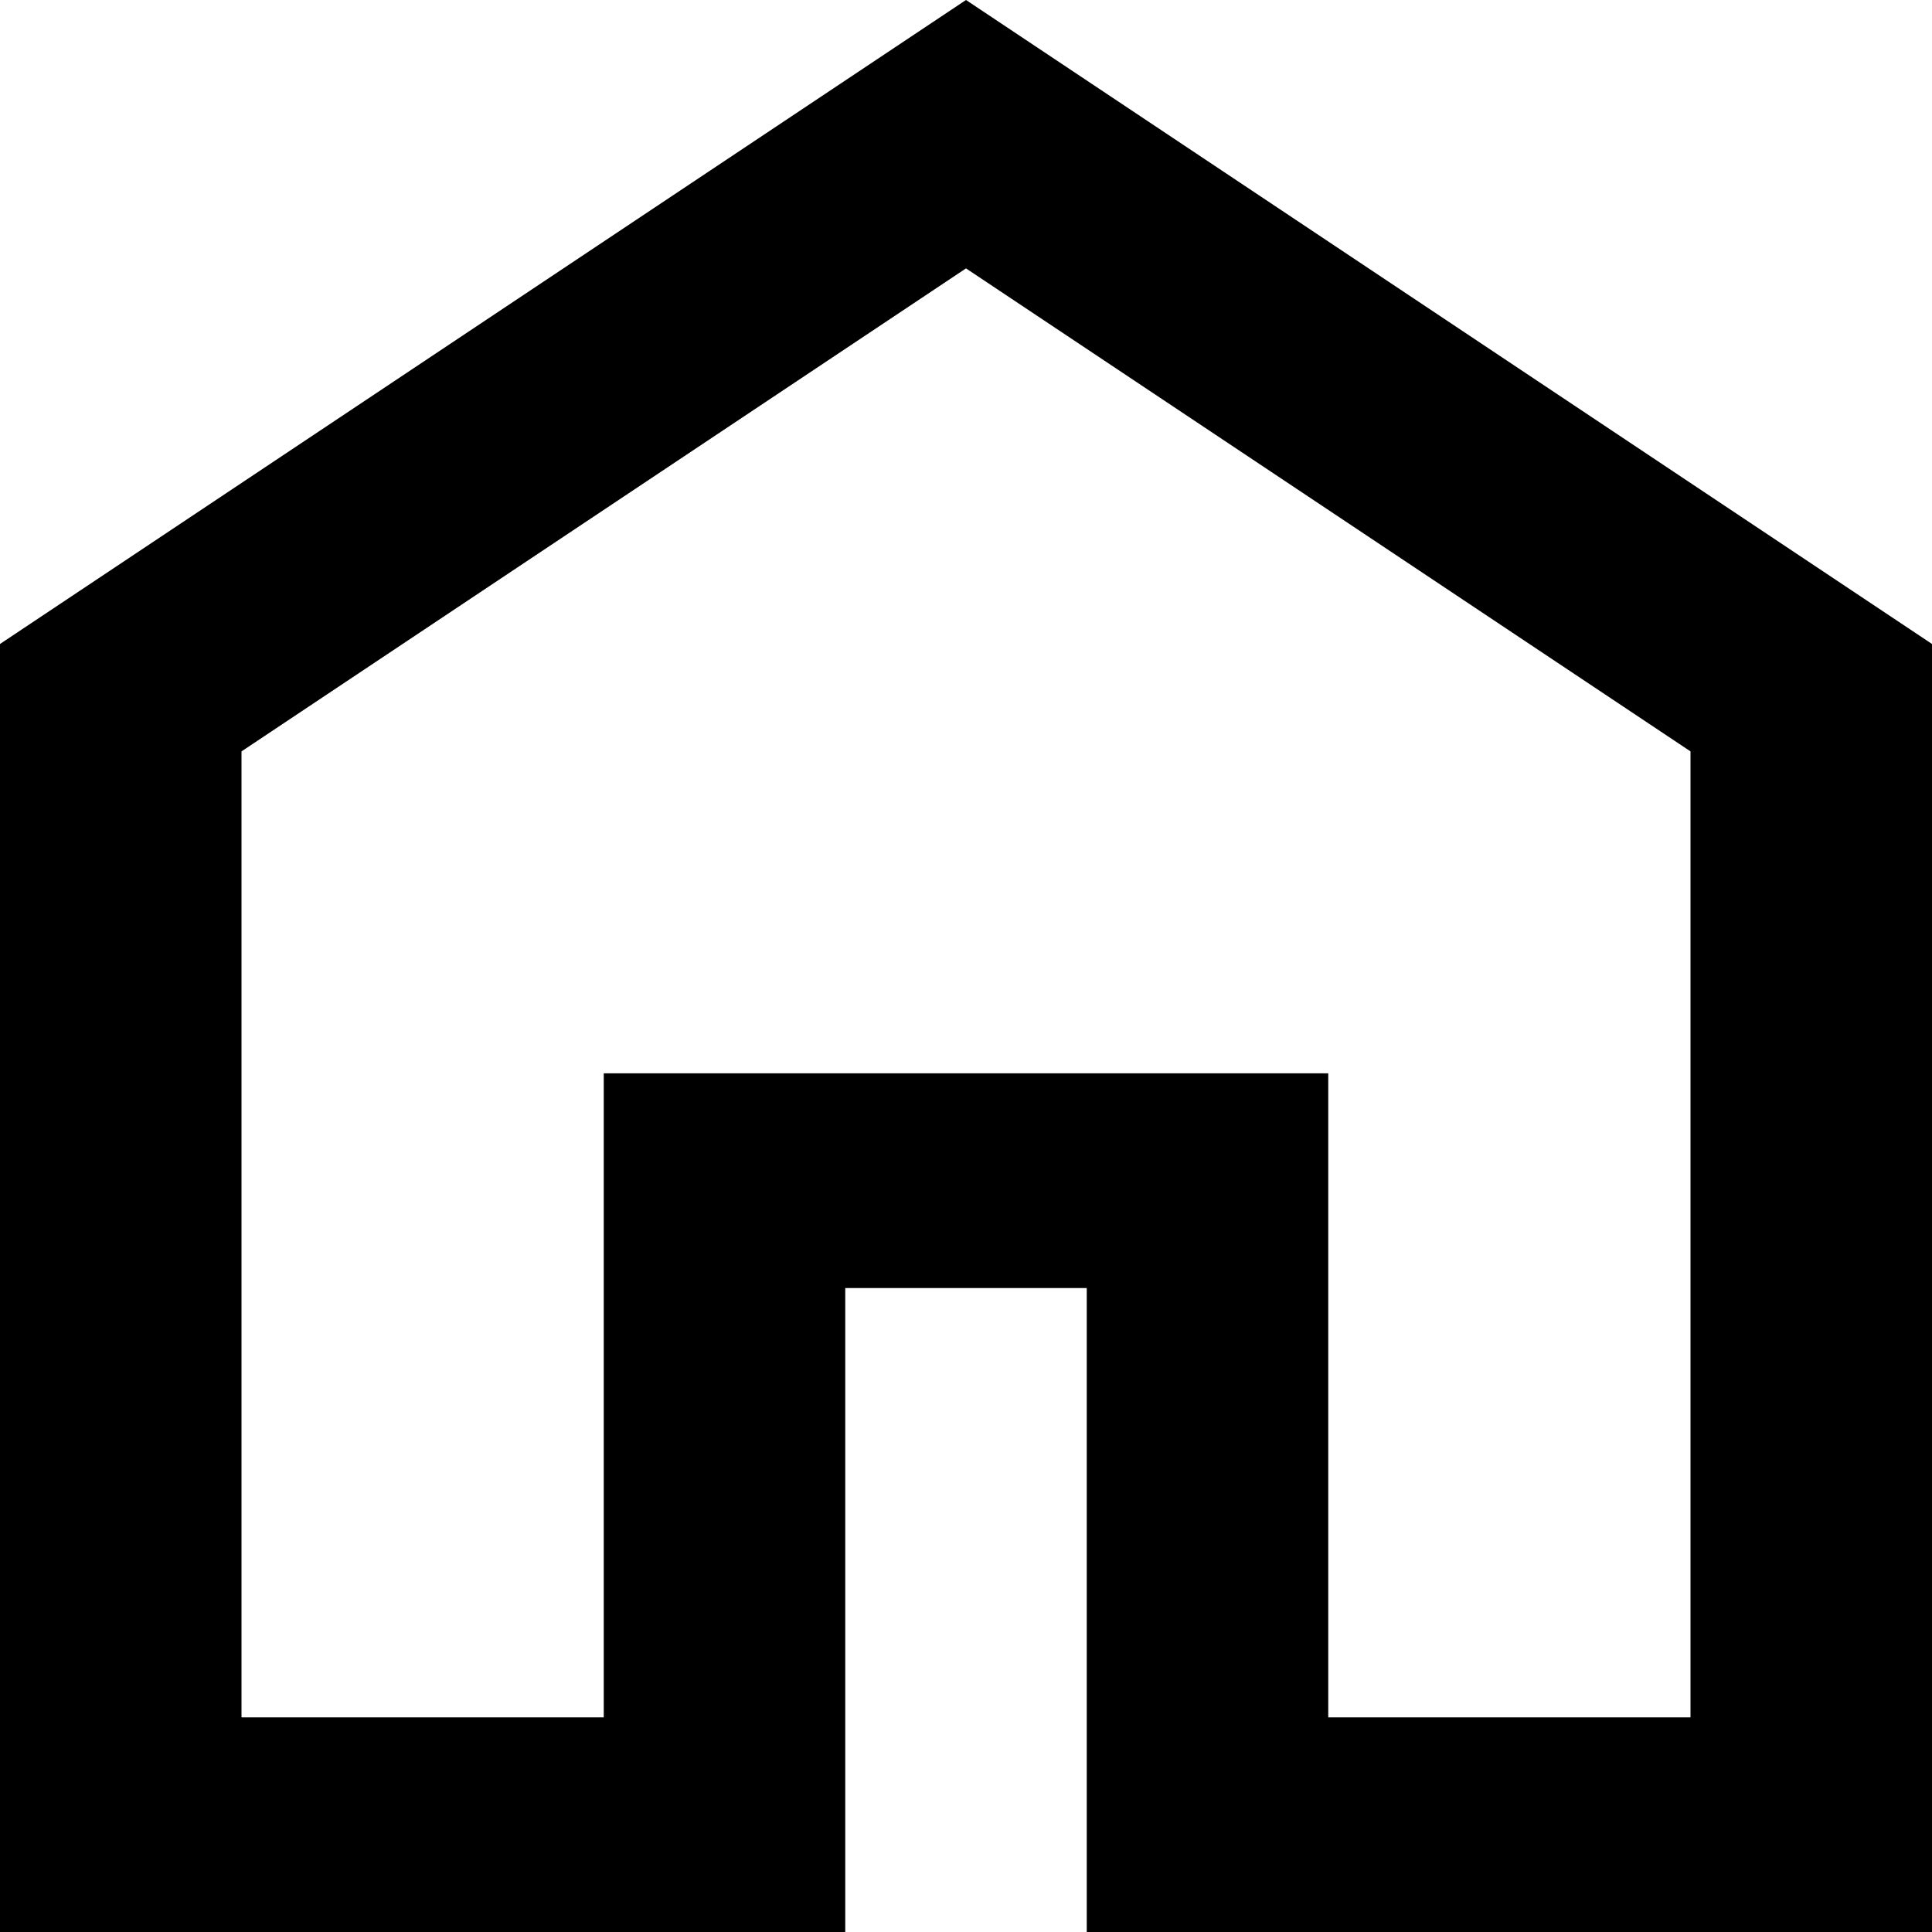 <svg width="22" height="22" viewBox="0 0 22 22" fill="none" xmlns="http://www.w3.org/2000/svg">
<path d="M2.75 19.556H6.875V12.222H15.125V19.556H19.25V8.556L11 3.056L2.75 8.556V19.556ZM0 22V7.333L11 0L22 7.333V22H12.375V14.667H9.625V22H0Z" fill="black"/>
</svg>
